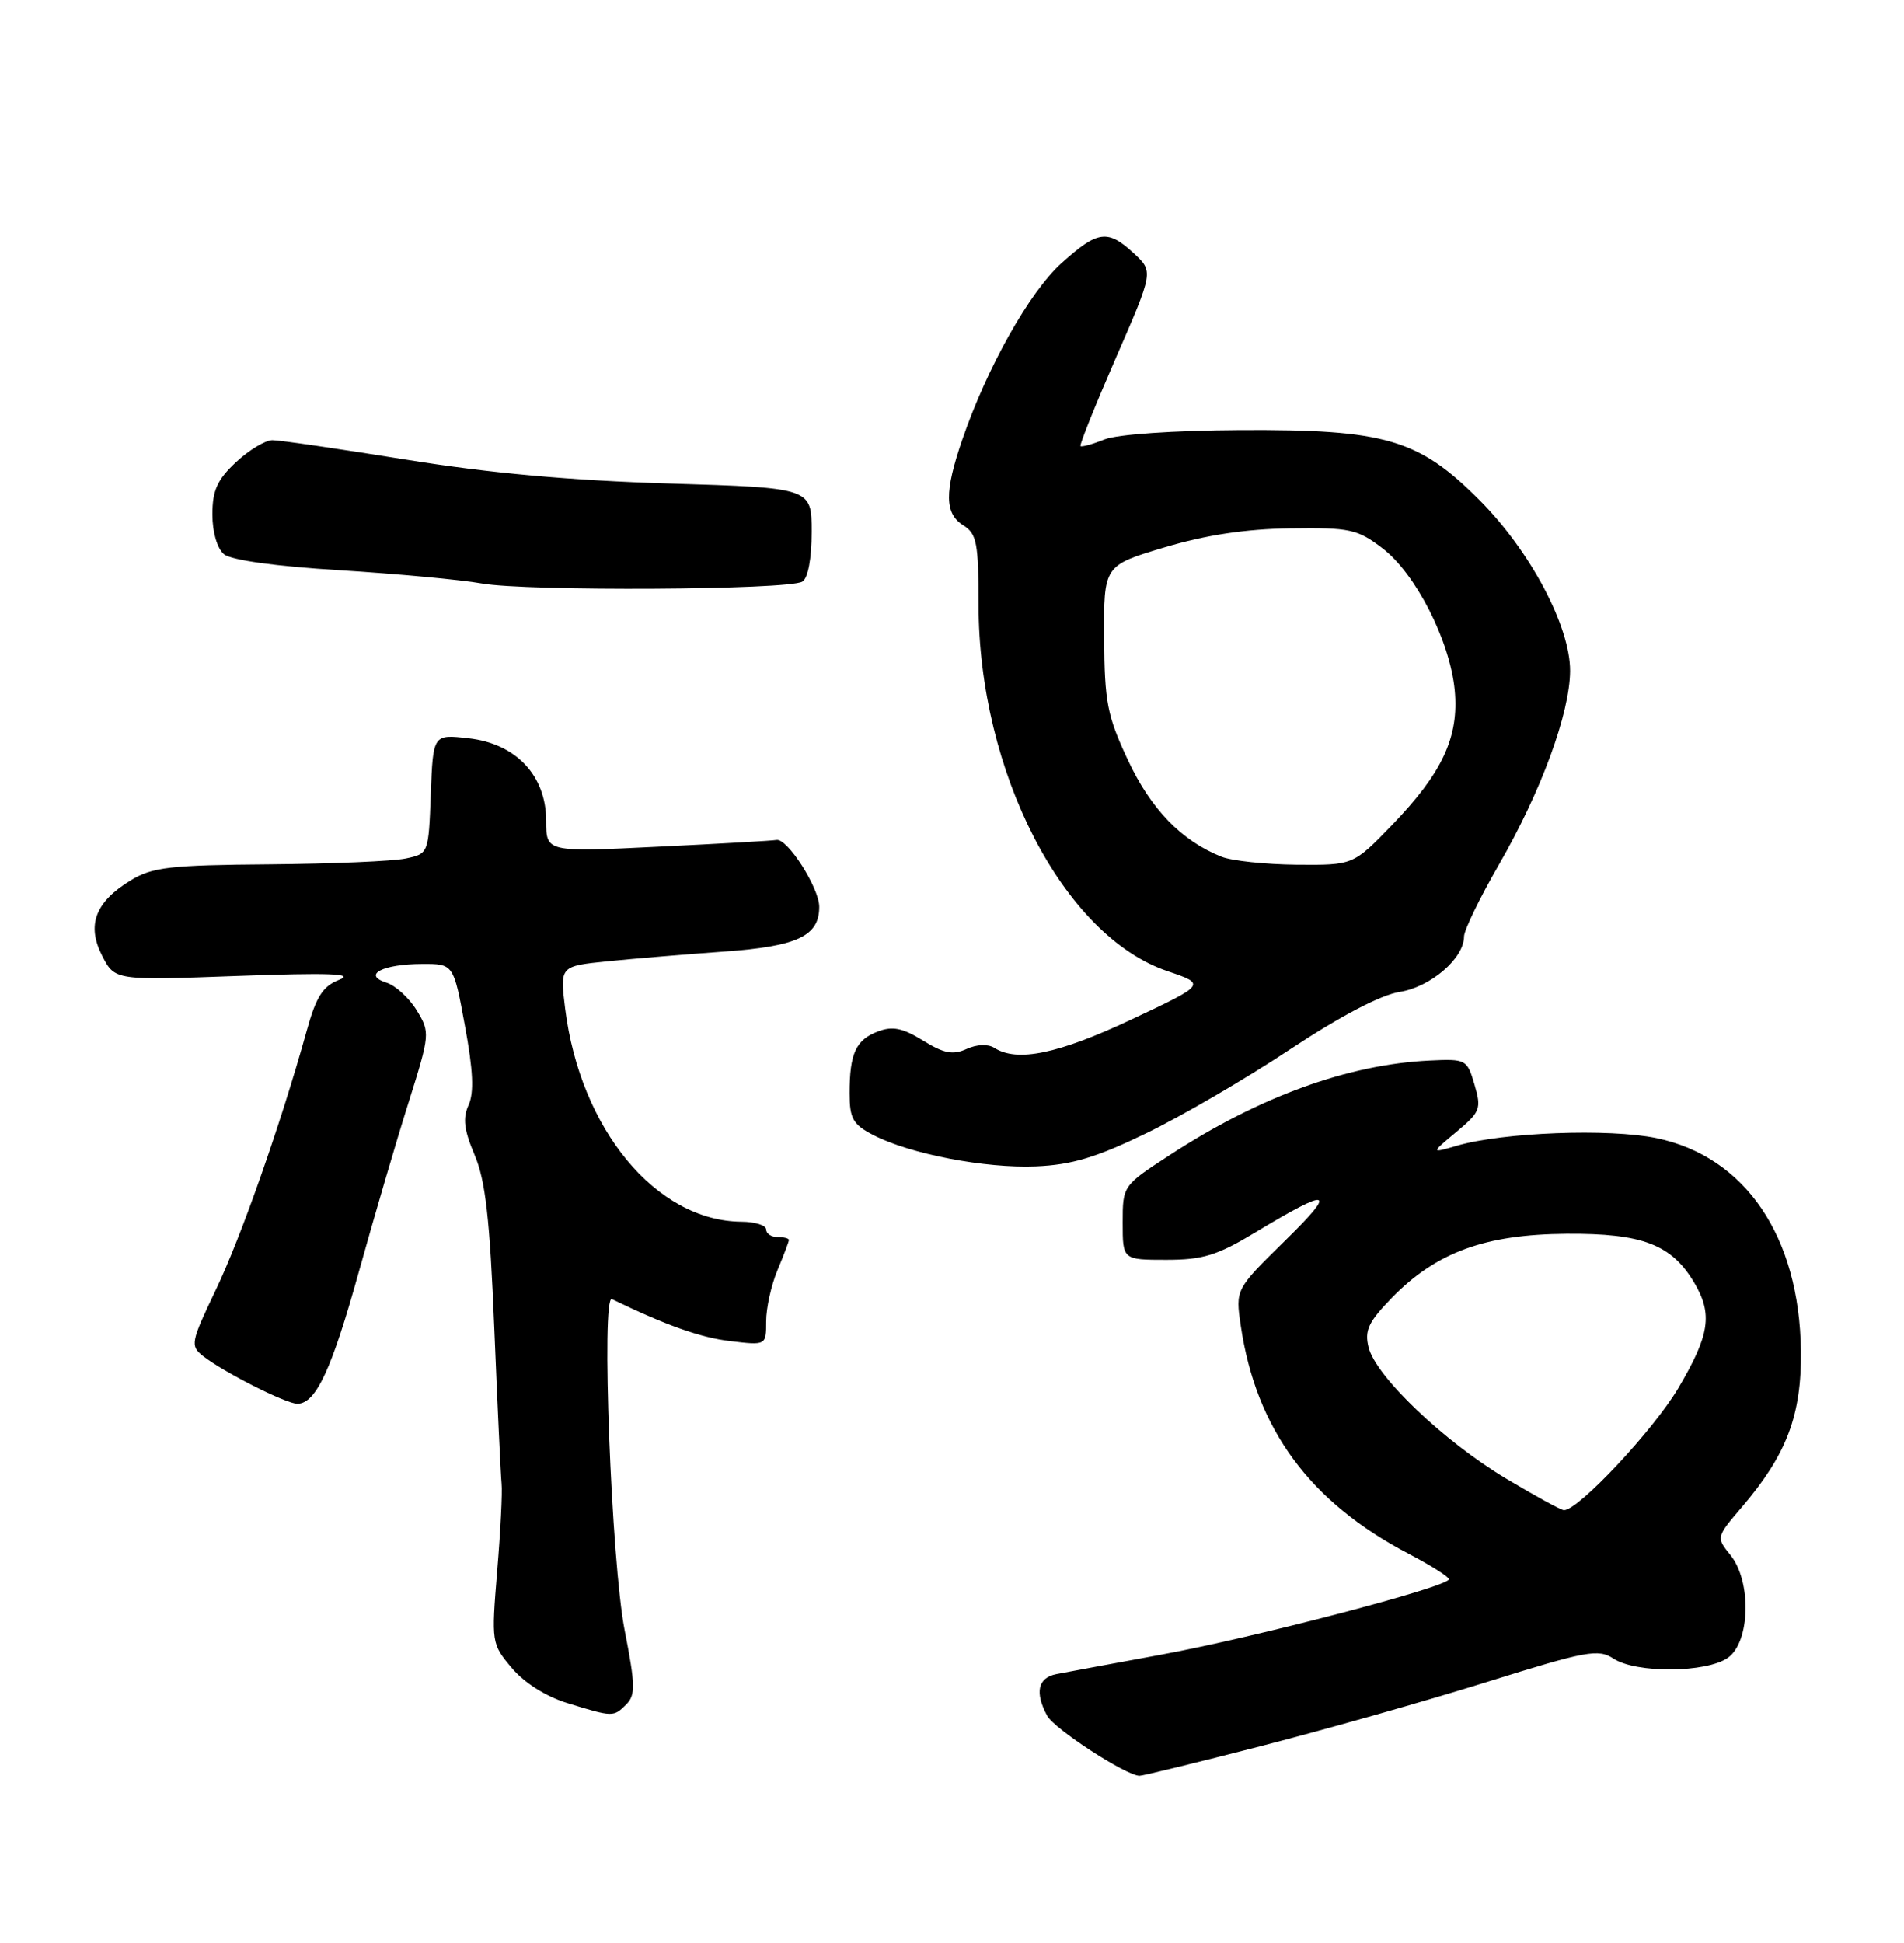 <?xml version="1.0" encoding="UTF-8" standalone="no"?>
<!DOCTYPE svg PUBLIC "-//W3C//DTD SVG 1.1//EN" "http://www.w3.org/Graphics/SVG/1.1/DTD/svg11.dtd" >
<svg xmlns="http://www.w3.org/2000/svg" xmlns:xlink="http://www.w3.org/1999/xlink" version="1.1" viewBox="0 0 251 256">
 <g >
 <path fill="currentColor"
d=" M 166.22 230.08 C 174.63 227.92 188.02 224.12 196.00 221.63 C 209.18 217.51 210.70 217.23 212.71 218.55 C 215.69 220.50 224.94 220.43 227.78 218.44 C 230.73 216.38 230.93 208.37 228.11 204.89 C 226.23 202.57 226.24 202.54 229.61 198.60 C 235.54 191.67 237.51 186.46 237.41 178.00 C 237.22 162.91 230.09 152.41 218.38 149.97 C 212.12 148.67 198.15 149.20 192.05 150.97 C 188.61 151.97 188.61 151.97 191.99 149.15 C 195.16 146.51 195.31 146.09 194.38 142.91 C 193.40 139.58 193.27 139.51 188.44 139.74 C 177.69 140.26 166.02 144.50 154.25 152.17 C 148.00 156.23 148.00 156.23 148.00 161.12 C 148.00 166.00 148.00 166.00 153.75 166.00 C 158.58 166.00 160.46 165.42 165.50 162.38 C 175.43 156.39 176.37 156.66 169.40 163.48 C 162.86 169.90 162.86 169.90 163.57 174.70 C 165.59 188.33 172.66 197.92 185.71 204.74 C 188.62 206.26 191.00 207.77 191.00 208.09 C 191.00 209.07 165.37 215.78 153.00 218.04 C 146.68 219.20 140.49 220.35 139.25 220.59 C 136.82 221.07 136.39 223.00 138.04 226.07 C 138.97 227.81 148.44 233.97 150.22 233.99 C 150.62 234.00 157.82 232.24 166.22 230.08 Z  M 82.56 224.58 C 83.79 223.35 83.76 222.03 82.35 214.83 C 80.59 205.89 79.23 170.48 80.67 171.18 C 87.73 174.61 92.34 176.25 96.25 176.71 C 101.00 177.28 101.00 177.28 101.00 174.11 C 101.00 172.36 101.67 169.32 102.50 167.35 C 103.33 165.37 104.00 163.59 104.00 163.38 C 104.00 163.17 103.33 163.00 102.50 163.00 C 101.67 163.00 101.00 162.55 101.00 162.00 C 101.00 161.45 99.54 160.99 97.75 160.98 C 86.50 160.90 76.49 148.81 74.50 132.88 C 73.81 127.30 73.81 127.30 80.15 126.66 C 83.64 126.31 90.55 125.73 95.50 125.38 C 105.13 124.69 108.00 123.34 108.00 119.49 C 108.00 116.99 103.79 110.41 102.36 110.68 C 101.85 110.78 94.80 111.18 86.71 111.57 C 72.00 112.29 72.00 112.29 72.00 108.16 C 72.00 102.20 68.04 97.98 61.76 97.28 C 57.09 96.75 57.09 96.75 56.79 104.62 C 56.50 112.47 56.49 112.49 53.50 113.12 C 51.85 113.48 43.75 113.82 35.50 113.89 C 22.41 113.99 20.08 114.26 17.23 116.00 C 12.54 118.86 11.39 121.91 13.48 125.96 C 15.15 129.19 15.15 129.19 31.32 128.60 C 43.39 128.16 46.80 128.29 44.75 129.09 C 42.55 129.95 41.69 131.29 40.43 135.83 C 37.03 148.06 31.78 163.02 28.45 169.96 C 25.16 176.84 25.06 177.33 26.73 178.65 C 29.43 180.78 37.77 185.00 39.22 184.97 C 41.66 184.91 43.73 180.45 47.33 167.50 C 49.32 160.35 52.25 150.36 53.85 145.30 C 56.69 136.27 56.71 136.04 54.94 133.14 C 53.95 131.51 52.15 129.86 50.94 129.48 C 47.72 128.46 50.44 127.03 55.64 127.02 C 59.79 127.00 59.79 127.00 61.29 135.17 C 62.38 141.05 62.51 143.98 61.77 145.61 C 60.98 147.34 61.17 148.90 62.57 152.19 C 64.00 155.55 64.57 160.57 65.16 175.00 C 65.58 185.18 66.01 194.40 66.12 195.50 C 66.24 196.60 65.98 201.79 65.54 207.03 C 64.77 216.44 64.79 216.60 67.46 219.77 C 69.12 221.74 71.98 223.55 74.83 224.42 C 80.81 226.26 80.88 226.26 82.56 224.58 Z  M 151.06 149.35 C 155.70 147.11 164.23 142.14 170.02 138.30 C 176.69 133.89 182.00 131.10 184.52 130.70 C 188.61 130.05 193.00 126.27 193.00 123.40 C 193.00 122.58 195.07 118.31 197.61 113.91 C 203.16 104.29 206.95 93.98 206.98 88.41 C 207.01 82.56 201.75 72.63 195.05 65.91 C 187.02 57.85 182.63 56.57 163.50 56.67 C 154.72 56.72 147.30 57.23 145.61 57.90 C 144.02 58.54 142.60 58.93 142.44 58.78 C 142.29 58.62 144.39 53.39 147.11 47.14 C 152.06 35.79 152.06 35.79 149.48 33.39 C 146.01 30.18 144.72 30.36 139.92 34.69 C 135.70 38.50 130.13 48.41 126.86 57.91 C 124.48 64.84 124.51 67.68 127.00 69.23 C 128.76 70.33 129.00 71.56 129.00 79.63 C 129.00 101.66 140.16 123.32 153.92 127.97 C 159.01 129.70 159.01 129.70 149.12 134.35 C 139.49 138.87 134.11 139.99 131.09 138.08 C 130.25 137.54 128.78 137.60 127.42 138.22 C 125.62 139.04 124.43 138.81 121.68 137.11 C 118.99 135.45 117.66 135.18 115.74 135.91 C 112.82 137.02 112.00 138.80 112.00 144.06 C 112.00 147.40 112.44 148.17 115.12 149.56 C 119.95 152.06 129.88 153.97 136.56 153.69 C 141.27 153.49 144.51 152.52 151.06 149.35 Z  M 105.77 76.64 C 106.52 76.18 107.00 73.60 107.00 70.08 C 107.00 64.28 107.00 64.28 88.25 63.71 C 75.31 63.32 64.56 62.35 53.57 60.57 C 44.80 59.16 36.86 58.00 35.92 58.00 C 34.98 58.00 32.81 59.31 31.11 60.90 C 28.64 63.21 28.00 64.62 28.00 67.78 C 28.00 70.13 28.63 72.27 29.53 73.03 C 30.48 73.81 36.32 74.62 44.78 75.14 C 52.33 75.61 60.75 76.39 63.50 76.88 C 69.42 77.94 103.98 77.75 105.77 76.64 Z  M 198.50 194.80 C 190.31 189.89 181.38 181.37 180.42 177.54 C 179.86 175.31 180.39 174.19 183.51 170.98 C 189.36 165.00 195.77 162.65 206.50 162.57 C 216.51 162.50 220.37 163.97 223.36 169.04 C 225.80 173.17 225.39 175.89 221.25 182.90 C 217.98 188.43 208.07 199.01 206.17 198.99 C 205.80 198.99 202.35 197.10 198.50 194.80 Z  M 161.03 112.89 C 155.74 110.78 151.72 106.62 148.69 100.15 C 145.96 94.31 145.61 92.54 145.56 84.05 C 145.50 74.52 145.50 74.52 153.50 72.13 C 158.96 70.50 164.22 69.70 170.07 69.62 C 177.97 69.51 178.93 69.72 182.24 72.24 C 186.63 75.58 191.14 84.43 191.77 90.93 C 192.36 97.10 190.15 101.84 183.47 108.75 C 178.39 114.00 178.39 114.00 170.94 113.94 C 166.85 113.90 162.39 113.43 161.03 112.89 Z "/>
</g>
</svg>